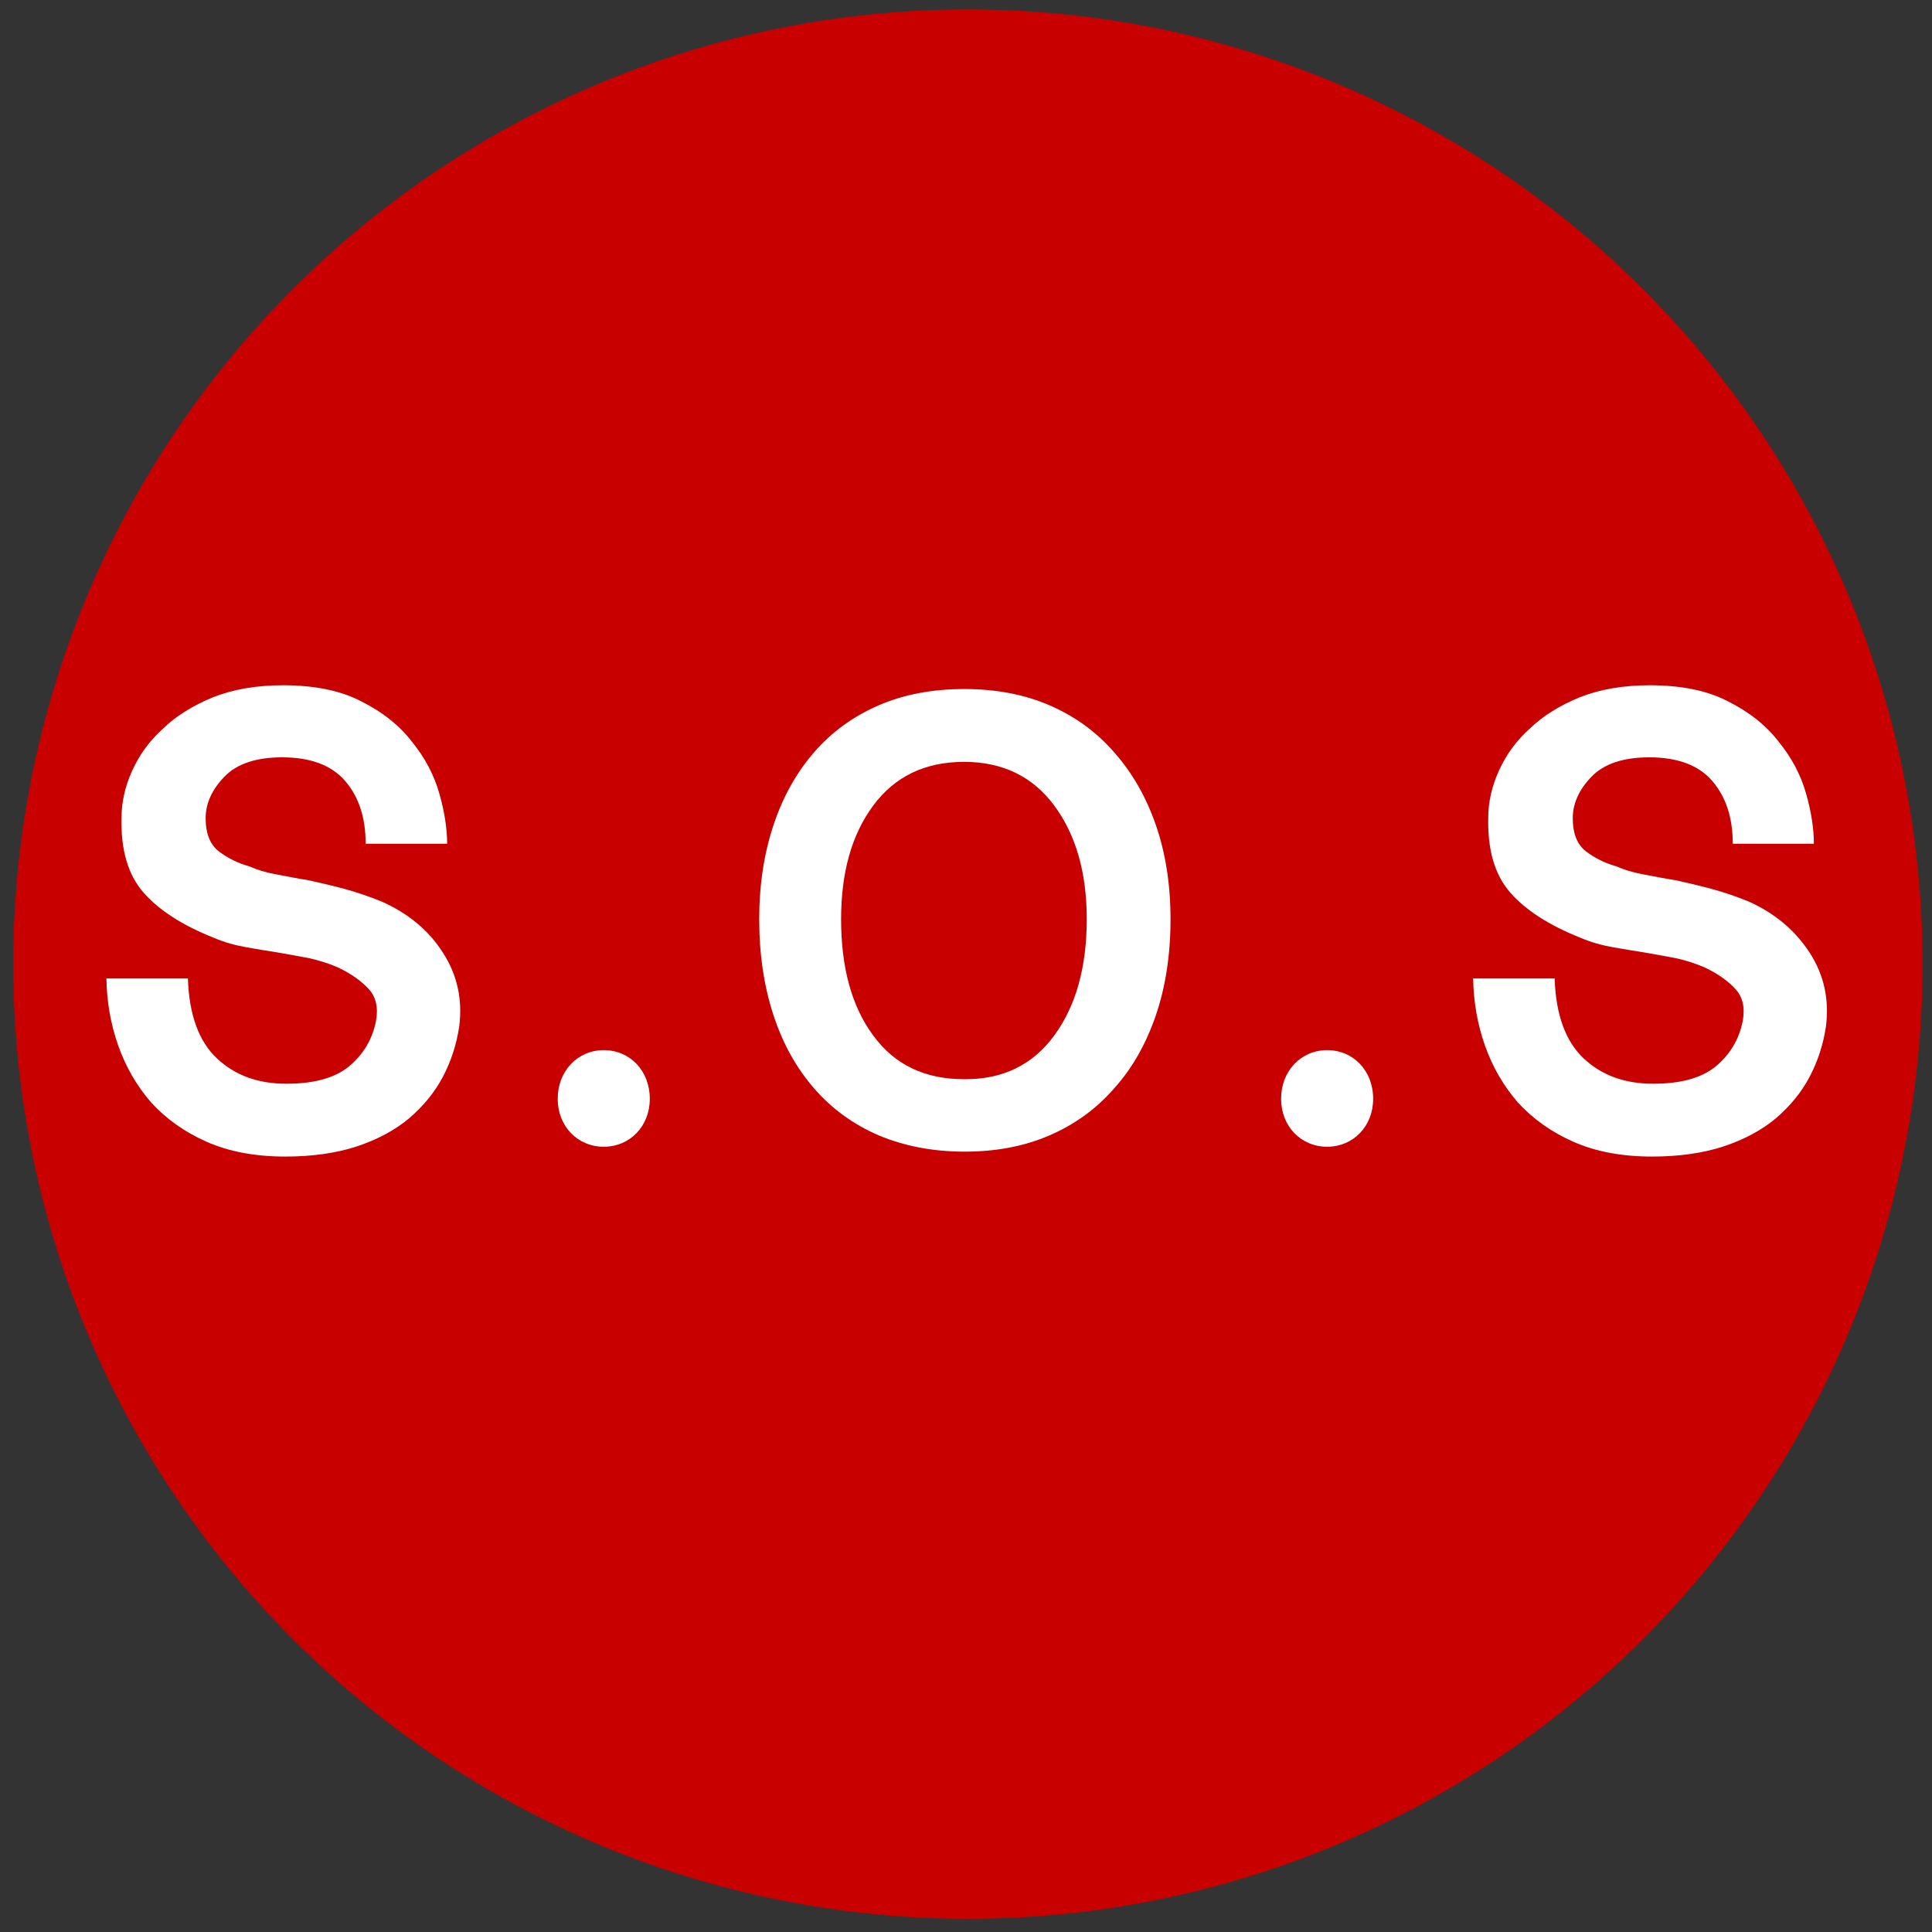 <?xml version="1.0" encoding="utf-8"?>
<!-- Generator: Adobe Illustrator 22.0.1, SVG Export Plug-In . SVG Version: 6.00 Build 0)  -->
<svg version="1.1" id="레이어_1" xmlns="http://www.w3.org/2000/svg" xmlns:xlink="http://www.w3.org/1999/xlink" x="0px"
	 y="0px" viewBox="0 0 512 512" style="enable-background:new 0 0 512 512;" xml:space="preserve">
<rect x="0" y="0" width="512" height="512" fill="#333333" stroke="none"/>
<style type="text/css">
	.st0{fill:#C80000;}
	.st1{fill:#FFFFFF;}
</style>
<circle class="st0" cx="256.5" cy="255.5" r="253"/>
<g>
	<g>
		<path class="st1" d="M117.4,252.5c3.8,5.9,5.2,12.4,4.3,19.5c-0.7,4.7-2.1,9.1-4.3,13.3c-2.2,4.2-5.2,7.8-8.9,11
			c-3.8,3.2-8.5,5.7-13.9,7.5c-5.5,1.8-11.8,2.7-19,2.7c-8,0-14.9-1.3-20.8-3.9c-5.9-2.6-10.8-6.1-14.8-10.5
			c-3.8-4.4-6.7-9.4-8.7-15.1c-2-5.7-3-11.6-3.1-17.7h21.6c0.3,9.6,2.9,16.7,7.7,21.2c4.8,4.5,10.9,6.7,18.4,6.7
			c7.3,0,12.8-1.5,16.6-4.6c3.7-3.1,6.1-7,7.1-11.8c0.7-3.6,0.1-6.5-1.8-8.6c-1.9-2.1-4.6-4.1-8.2-5.8c-2.5-1.1-5.1-1.9-7.8-2.5
			c-2.7-0.5-5.4-1-8.3-1.5c-2.7-0.4-5.5-0.9-8.4-1.4c-2.8-0.5-5.7-1.3-8.5-2.5c-8.3-3.3-14.5-7.3-18.6-12c-4.1-4.7-6-11.3-5.8-19.8
			c0-4,0.9-8.2,2.8-12.4c1.9-4.2,4.6-8,8.2-11.2c3.5-3.4,7.9-6.1,13.2-8.3c5.3-2.1,11.5-3.2,18.6-3.2c8.3,0,15.3,1.4,20.8,4.3
			c5.6,2.8,10.1,6.4,13.4,10.7c3.4,4.2,5.8,8.7,7.2,13.6c1.4,4.9,2.1,9.4,2.1,13.4H96.9c0-6.9-1.8-12.4-5.4-16.6
			c-3.6-4.2-9.2-6.3-16.7-6.3c-6.9,0-12,1.7-15.3,5.1c-3.3,3.4-5,7.1-5,11c0,4.2,1.2,7.1,3.6,8.9c2.4,1.8,5.1,3.1,8,3.9
			c2,0.9,4.3,1.6,7,2.1c2.7,0.5,5.6,1.1,8.8,1.6c3.1,0.7,6.2,1.4,9.5,2.3c3.3,0.9,6.5,2,9.7,3.3C108.1,242,113.6,246.5,117.4,252.5z
			"/>
		<path class="st1" d="M147.8,291.2c0-7.4,5.3-12.9,12.2-12.9c6.9,0,12.2,5.4,12.2,12.9c0,7.3-5.3,12.7-12.2,12.7
			C153.1,303.9,147.8,298.5,147.8,291.2z"/>
		<path class="st1" d="M278.1,186.9c6.7,2.9,12.4,7,17.1,12.4c4.8,5.4,8.5,11.8,11.1,19.3c2.6,7.5,3.9,15.8,3.9,25
			c0,9.4-1.3,17.9-3.9,25.5c-2.6,7.6-6.3,14.1-11.1,19.4c-4.7,5.4-10.4,9.5-17.1,12.4c-6.7,2.9-14.2,4.3-22.5,4.3
			c-8.4,0-16-1.5-22.7-4.3c-6.7-2.9-12.4-7-17.1-12.4c-4.7-5.4-8.3-11.8-10.8-19.4c-2.5-7.6-3.8-16.1-3.8-25.5
			c0-9.2,1.3-17.5,3.8-25c2.5-7.5,6.1-13.9,10.8-19.3c4.7-5.4,10.4-9.5,17.1-12.4c6.7-2.9,14.3-4.3,22.7-4.3
			C263.8,182.6,271.4,184,278.1,186.9z M279.4,274.4c5.7-7.8,8.6-18,8.6-30.8c0-12.4-2.9-22.4-8.6-30.1
			c-5.7-7.7-13.7-11.6-23.9-11.6c-10.4,0-18.4,3.9-24.1,11.6c-5.7,7.7-8.5,17.7-8.5,30.1c0,12.8,2.8,23.1,8.5,30.8
			c5.7,7.8,13.7,11.6,24.1,11.6C265.7,286.1,273.7,282.2,279.4,274.4z"/>
		<path class="st1" d="M339.5,291.2c0-7.4,5.3-12.9,12.2-12.9s12.2,5.4,12.2,12.9c0,7.3-5.3,12.7-12.2,12.7S339.5,298.5,339.5,291.2
			z"/>
		<path class="st1" d="M479.6,252.5c3.8,5.9,5.2,12.4,4.3,19.5c-0.7,4.7-2.1,9.1-4.3,13.3c-2.2,4.2-5.2,7.8-8.9,11
			c-3.8,3.2-8.5,5.7-13.9,7.5c-5.5,1.8-11.8,2.7-19,2.7c-8,0-14.9-1.3-20.8-3.9s-10.8-6.1-14.8-10.5c-3.8-4.4-6.7-9.4-8.7-15.1
			c-2-5.7-3-11.6-3.1-17.7h21.6c0.3,9.6,2.9,16.7,7.7,21.2c4.8,4.5,10.9,6.7,18.4,6.7c7.3,0,12.8-1.5,16.6-4.6
			c3.7-3.1,6.1-7,7.1-11.8c0.7-3.6,0.1-6.5-1.8-8.6c-1.9-2.1-4.6-4.1-8.2-5.8c-2.5-1.1-5.1-1.9-7.8-2.5c-2.7-0.5-5.4-1-8.3-1.5
			c-2.7-0.4-5.5-0.9-8.4-1.4c-2.8-0.5-5.7-1.3-8.5-2.5c-8.3-3.3-14.5-7.3-18.6-12c-4.1-4.7-6-11.3-5.8-19.8c0-4,0.9-8.2,2.8-12.4
			c1.9-4.2,4.6-8,8.2-11.2c3.5-3.4,7.9-6.1,13.2-8.3c5.3-2.1,11.5-3.2,18.6-3.2c8.3,0,15.3,1.4,20.8,4.3c5.6,2.8,10.1,6.4,13.4,10.7
			c3.4,4.2,5.8,8.7,7.2,13.6c1.4,4.9,2.1,9.4,2.1,13.4h-21.5c0-6.9-1.8-12.4-5.4-16.6c-3.6-4.2-9.2-6.3-16.7-6.3
			c-6.9,0-12,1.7-15.3,5.1c-3.3,3.4-5,7.1-5,11c0,4.2,1.2,7.1,3.6,8.9c2.4,1.8,5.1,3.1,8,3.9c2,0.9,4.3,1.6,7,2.1
			c2.7,0.5,5.6,1.1,8.8,1.6c3.1,0.7,6.2,1.4,9.5,2.3c3.3,0.9,6.5,2,9.7,3.3C470.3,242,475.7,246.5,479.6,252.5z"/>
	</g>
</g>
</svg>

